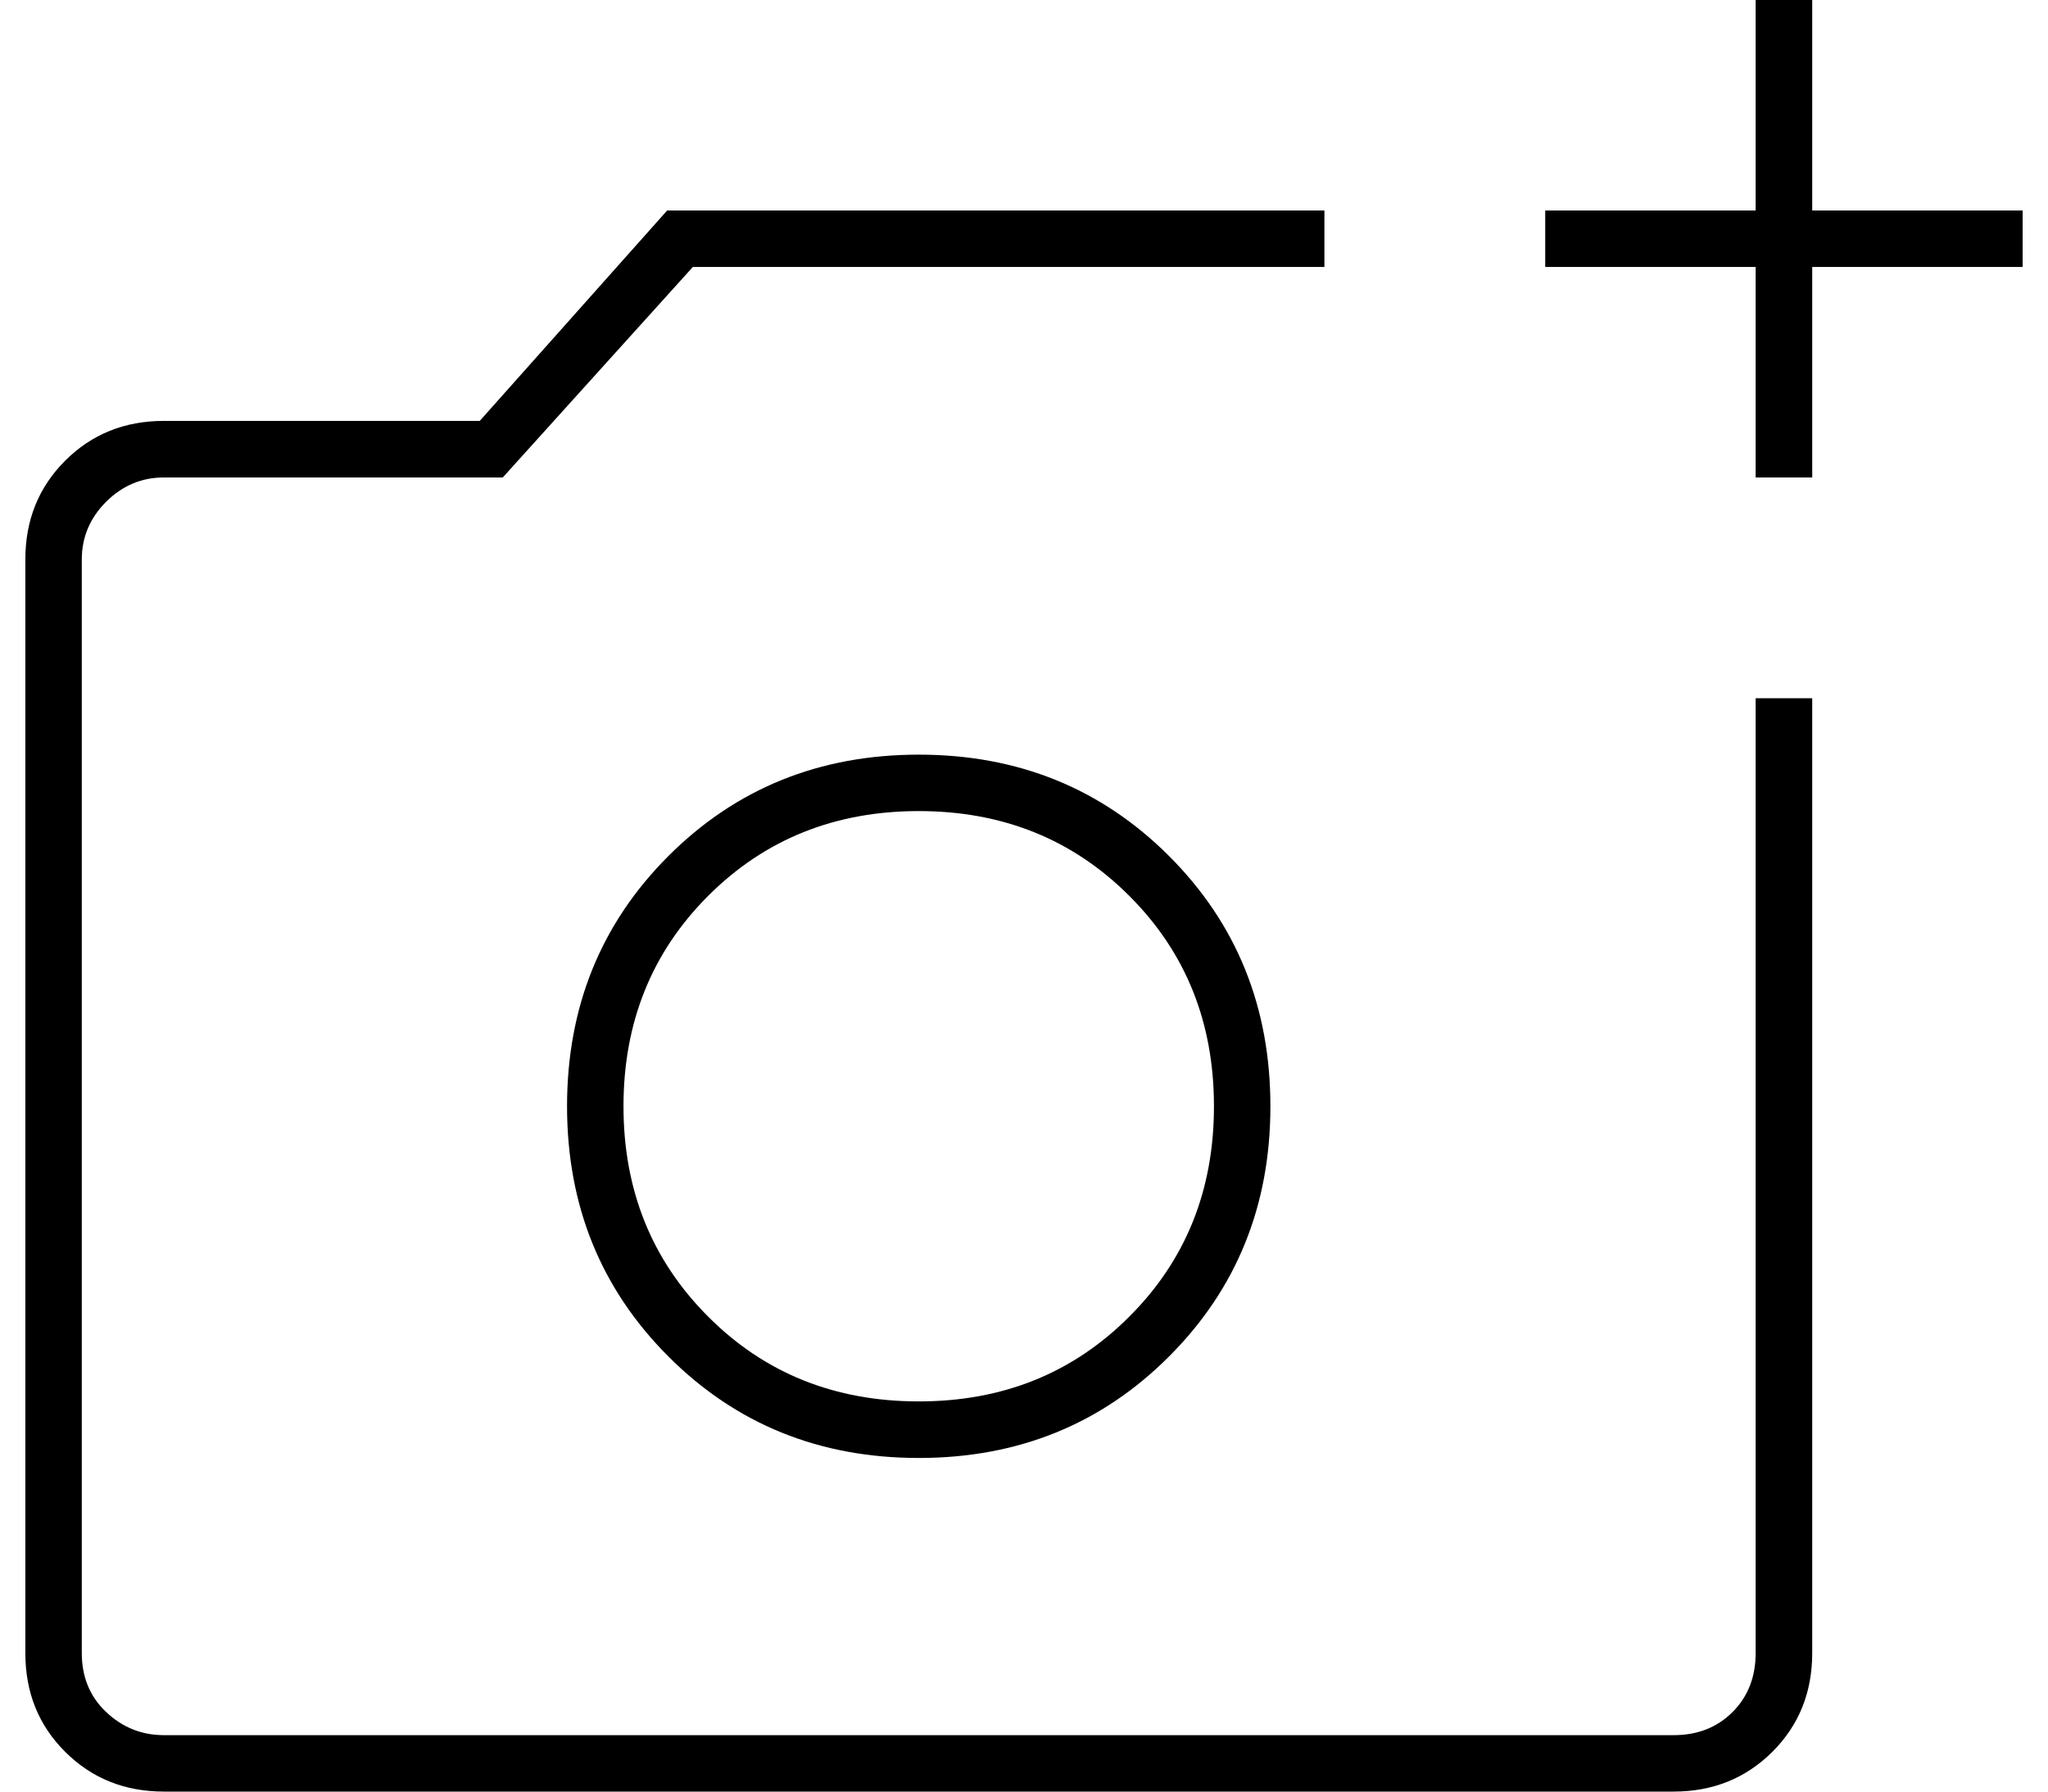 <svg width="16" height="14" viewBox="0 0 16 14" fill="none" xmlns="http://www.w3.org/2000/svg">
<path d="M13.716 3.731V2.086H12.072V1.645H13.716V0H14.158V1.645H15.802V2.086H14.158V3.731H13.716ZM1.281 14C0.973 14 0.716 13.896 0.509 13.689C0.301 13.482 0.198 13.225 0.198 12.917V4.372C0.198 4.065 0.301 3.808 0.509 3.6C0.716 3.393 0.973 3.289 1.281 3.289H3.748L5.212 1.645H10.347V2.086H5.413L3.928 3.731H1.281C1.107 3.731 0.957 3.794 0.829 3.921C0.702 4.048 0.639 4.199 0.639 4.372V12.917C0.639 13.104 0.702 13.258 0.829 13.378C0.957 13.499 1.107 13.559 1.281 13.559H13.075C13.262 13.559 13.415 13.499 13.536 13.378C13.656 13.258 13.716 13.104 13.716 12.917V5.456H14.158V12.917C14.158 13.225 14.054 13.482 13.847 13.689C13.639 13.896 13.382 14 13.075 14H1.281ZM7.178 11.393C7.953 11.393 8.605 11.129 9.133 10.6C9.661 10.072 9.925 9.42 9.925 8.645C9.925 7.869 9.661 7.217 9.133 6.689C8.605 6.161 7.953 5.897 7.178 5.897C6.402 5.897 5.75 6.161 5.222 6.689C4.694 7.217 4.43 7.869 4.43 8.645C4.43 9.42 4.694 10.072 5.222 10.6C5.75 11.129 6.402 11.393 7.178 11.393ZM7.178 10.951C6.522 10.951 5.974 10.731 5.533 10.289C5.092 9.848 4.871 9.3 4.871 8.645C4.871 7.989 5.092 7.441 5.533 7C5.974 6.559 6.522 6.338 7.178 6.338C7.833 6.338 8.381 6.559 8.822 7C9.264 7.441 9.484 7.989 9.484 8.645C9.484 9.3 9.264 9.848 8.822 10.289C8.381 10.731 7.833 10.951 7.178 10.951Z" fill="black"/>
</svg>
